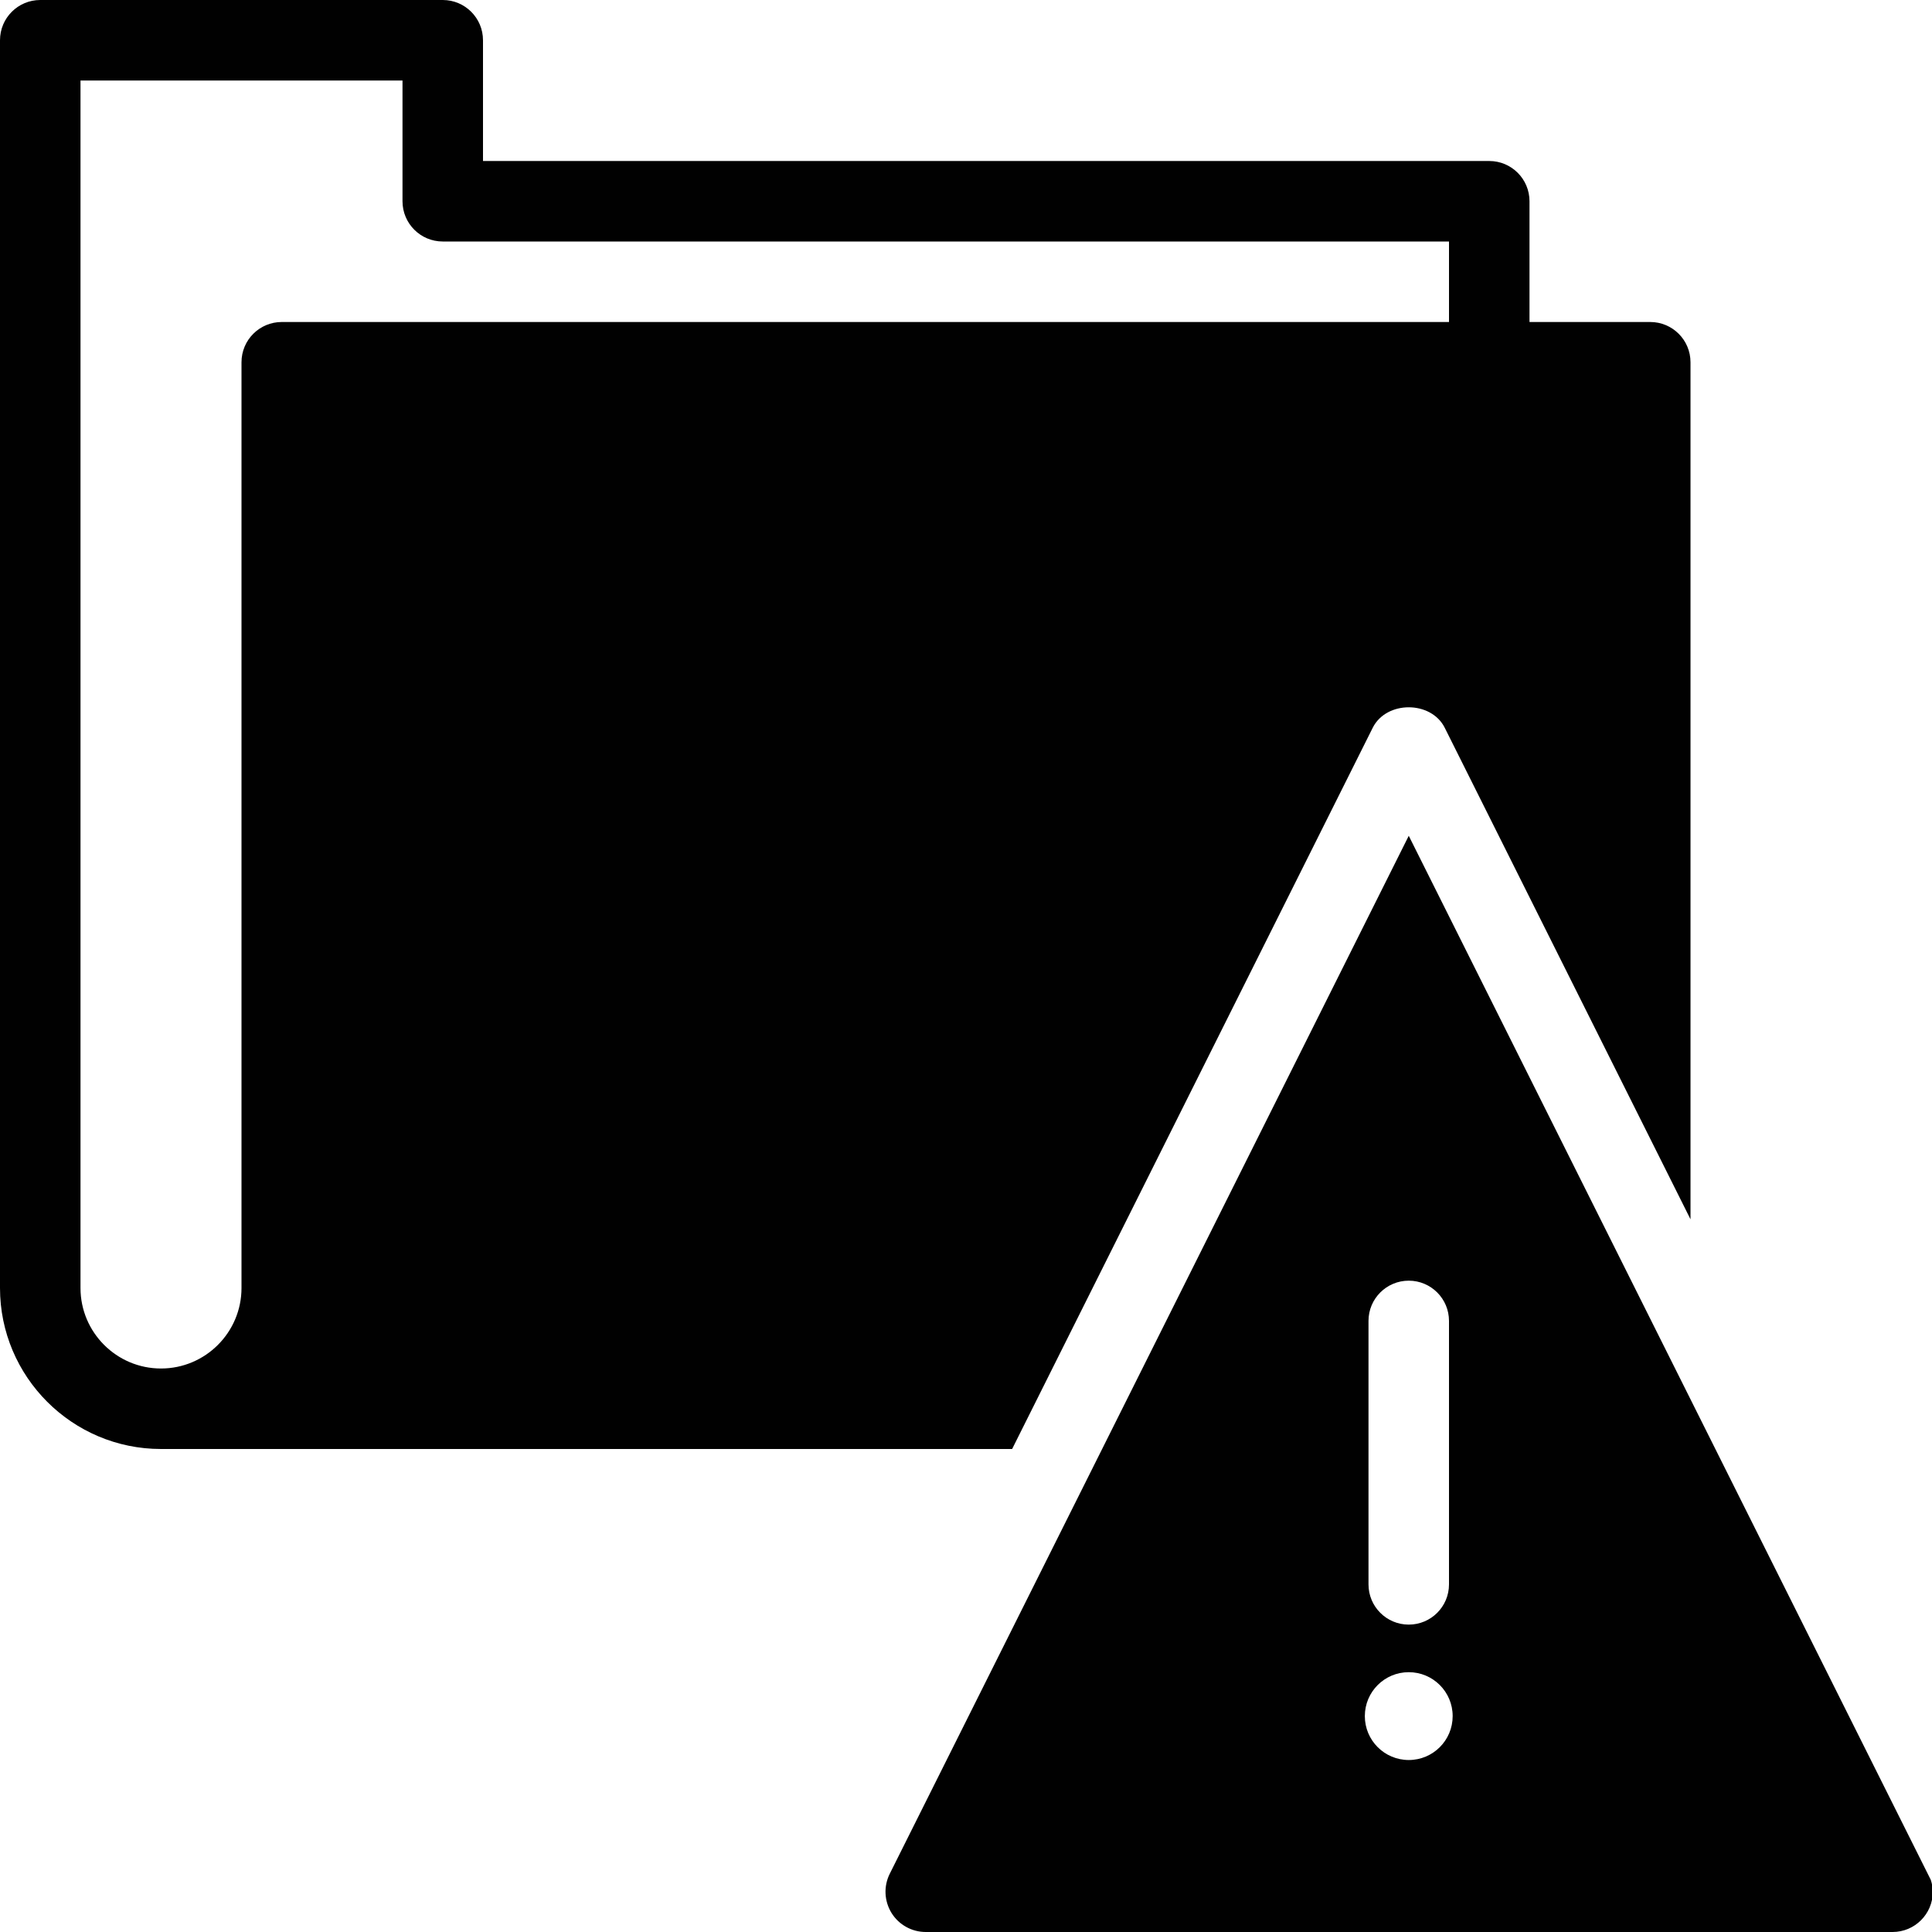 <?xml version="1.0" encoding="utf-8"?>
<!-- Generator: Adobe Illustrator 17.0.0, SVG Export Plug-In . SVG Version: 6.00 Build 0)  -->
<!DOCTYPE svg PUBLIC "-//W3C//DTD SVG 1.1//EN" "http://www.w3.org/Graphics/SVG/1.1/DTD/svg11.dtd">
<svg version="1.1" id="Layer_2" xmlns="http://www.w3.org/2000/svg" xmlns:xlink="http://www.w3.org/1999/xlink" x="0px" y="0px"
	 width="48px" height="48px" viewBox="0 0 48 48" enable-background="new 0 0 48 48" xml:space="preserve">
<g>
	<path fill="#010101" d="M34.105,18.081c0.339-0.678,1.45-0.678,1.789,0L42,30.293V9c0-0.553-0.448-1-1-1h-3V5c0-0.553-0.448-1-1-1
		H12V1c0-0.553-0.448-1-1-1H1C0.448,0,0,0.447,0,1v31c0,2.206,1.794,4,4,4h21.146L34.105,18.081z M6,9v23c0,1.103-0.897,2-2,2
		s-2-0.897-2-2V2h8v3c0,0.553,0.448,1,1,1h25v2H7C6.448,8,6,8.447,6,9z"/>
	<path fill="#010101" d="M47.971,46.707L35,20.765L22.104,46.556c-0.153,0.309-0.136,0.675,0.045,0.97C22.331,47.82,22.653,48,23,48
		h24c0.007-0.001,0.013-0.001,0.02,0c0.552,0,1-0.447,1-1C48.02,46.898,48,46.8,47.971,46.707z M34,32.818c0-0.553,0.448-1,1-1
		c0.552,0,1,0.447,1,1v6.545c0,0.553-0.448,1-1,1c-0.552,0-1-0.447-1-1V32.818z M35,43.727c-0.603,0-1.091-0.488-1.091-1.091
		c0-0.603,0.488-1.091,1.091-1.091c0.603,0,1.091,0.488,1.091,1.091C36.091,43.239,35.603,43.727,35,43.727z"/>
</g>
</svg>
